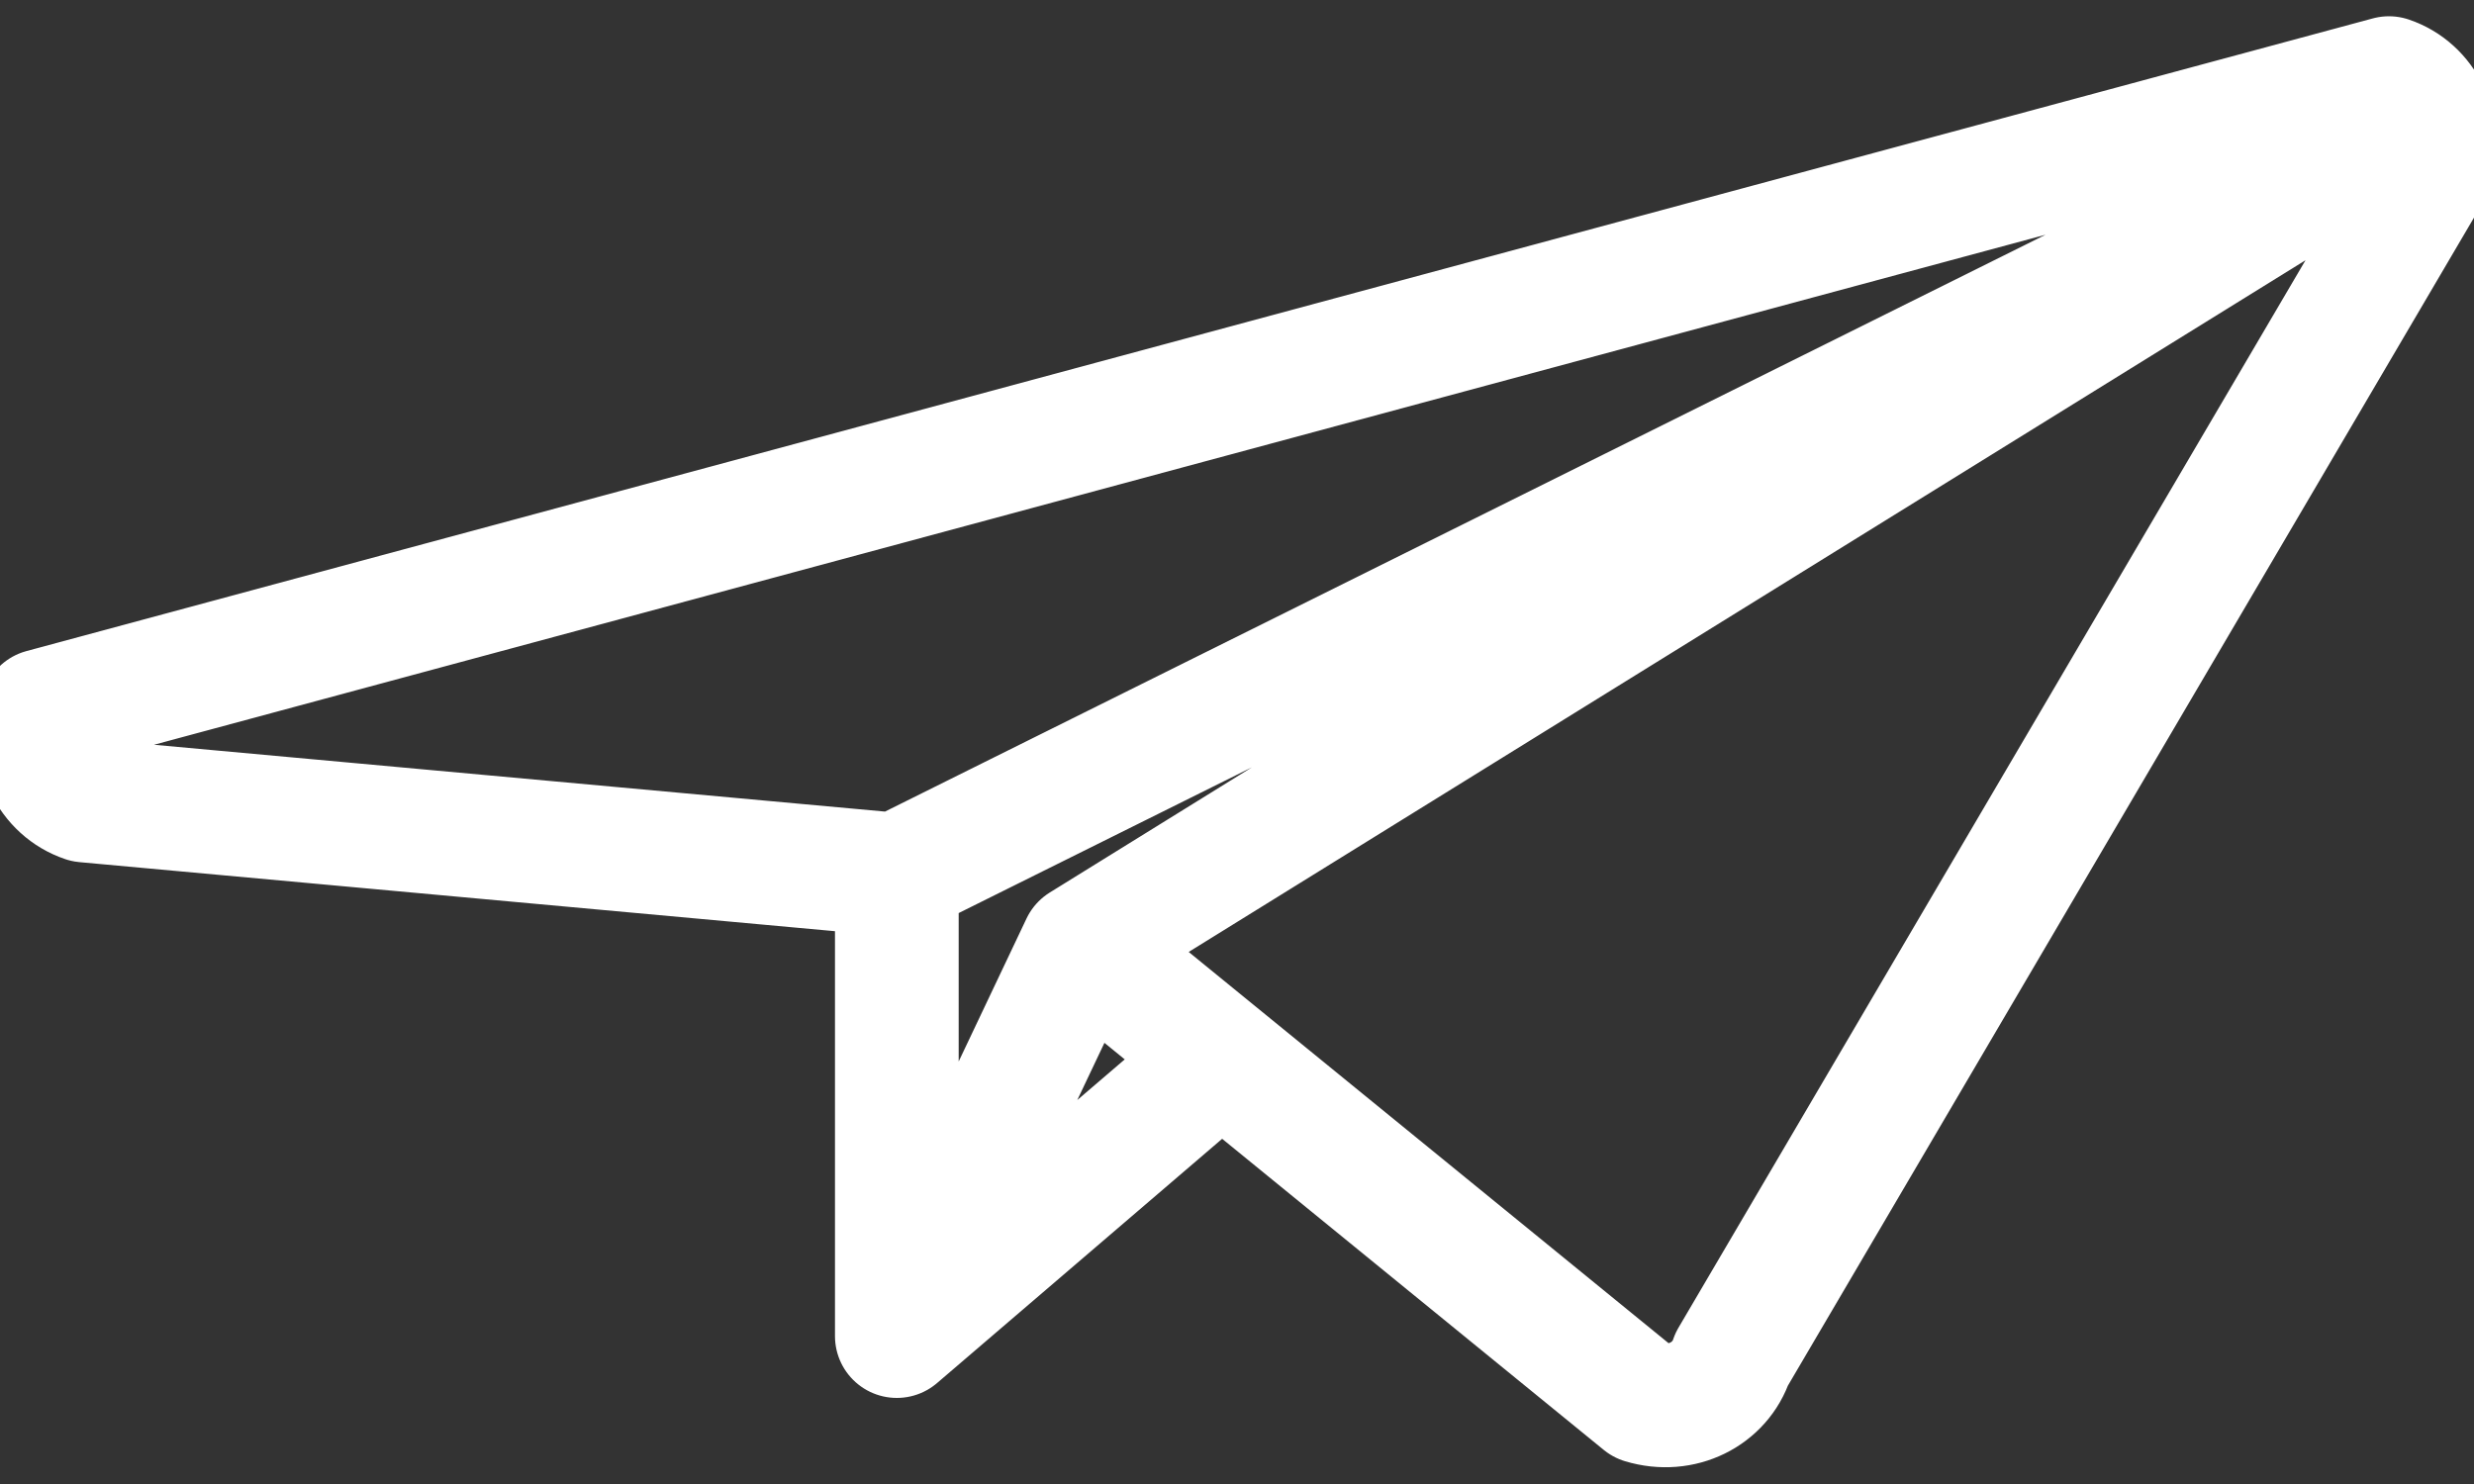 <svg width="40" height="24" viewBox="0 0 40 24" fill="none" xmlns="http://www.w3.org/2000/svg">
<rect x="0" y="0" width="40" height="24" fill="#333333" stroke="none"/>
<g clip-path="url(#clip0_45_2)">
<path d="M17.5 15.284L14.5 21.608L19.744 17.114L14.5 21.608V14.147L38.984 1.974L14.5 14.147L1.375 12.947C0.813 12.758 0.5 12.126 0.688 11.495L38.625 1.263C39.188 1.453 39.5 2.084 39.312 2.716L28 21.979C27.812 22.547 27.188 22.863 26.562 22.674L17.5 15.284ZM17.5 15.284L38.984 1.974L17.5 15.284Z" stroke="white" stroke-width="2" stroke-linejoin="round"/>
</g>
<defs>
<clipPath id="clip0_45_2">
<rect width="40" height="24" fill="white"/>
</clipPath>
</defs>
</svg>
